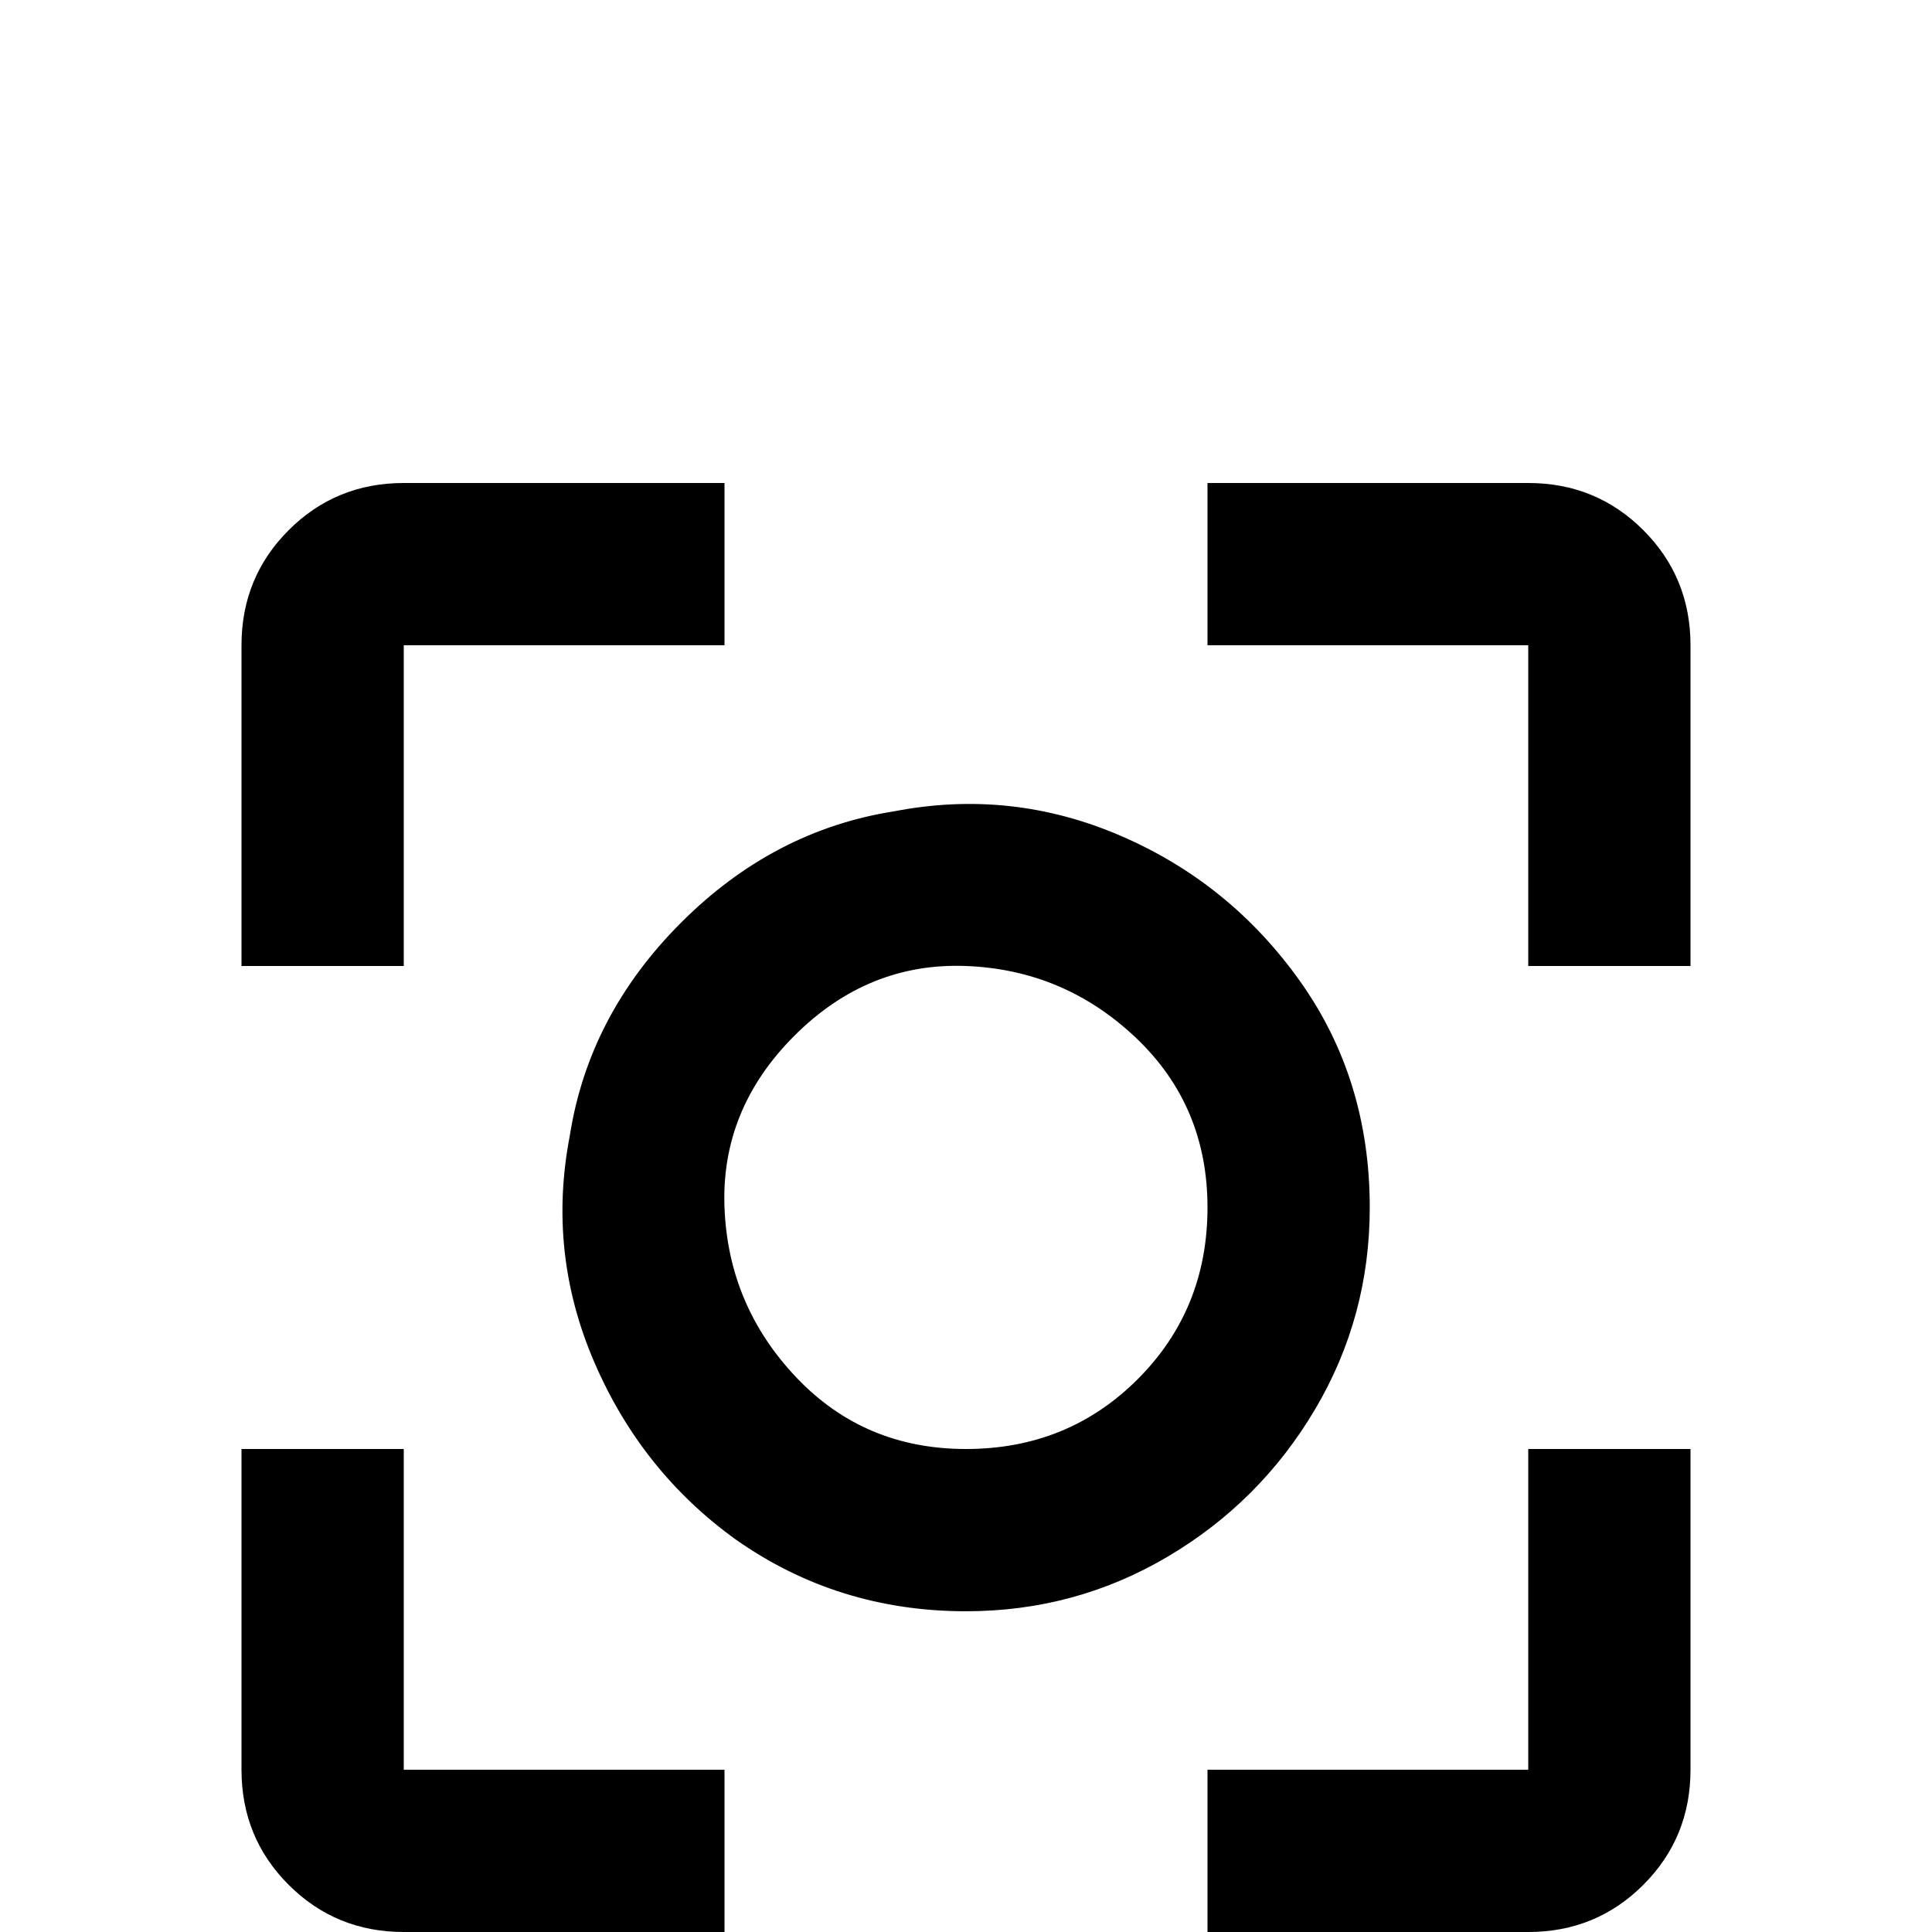 <svg xmlns="http://www.w3.org/2000/svg" viewBox="0 -512 512 512">
	<path fill="#000000" d="M363 -192Q363 -226 344.5 -252Q326 -278 297 -290.5Q268 -303 237 -297Q205 -292 180.5 -267.5Q156 -243 151 -211Q145 -180 157.5 -151Q170 -122 195 -104Q222 -85 256 -85Q285 -85 309.5 -99.5Q334 -114 348.5 -138.5Q363 -163 363 -192ZM256 -128Q229 -128 211 -147Q193 -166 192 -192Q191 -218 210.5 -237.5Q230 -257 256 -256Q282 -255 301 -237Q320 -219 320 -192Q320 -165 301.5 -146.5Q283 -128 256 -128ZM107 -128H64V-43Q64 -25 76.5 -12.5Q89 0 107 0H192V-43H107ZM107 -341H192V-384H107Q89 -384 76.5 -371.5Q64 -359 64 -341V-256H107ZM405 -384H320V-341H405V-256H448V-341Q448 -359 435.5 -371.5Q423 -384 405 -384ZM405 -43H320V0H405Q423 0 435.5 -12.5Q448 -25 448 -43V-128H405Z"/>
</svg>